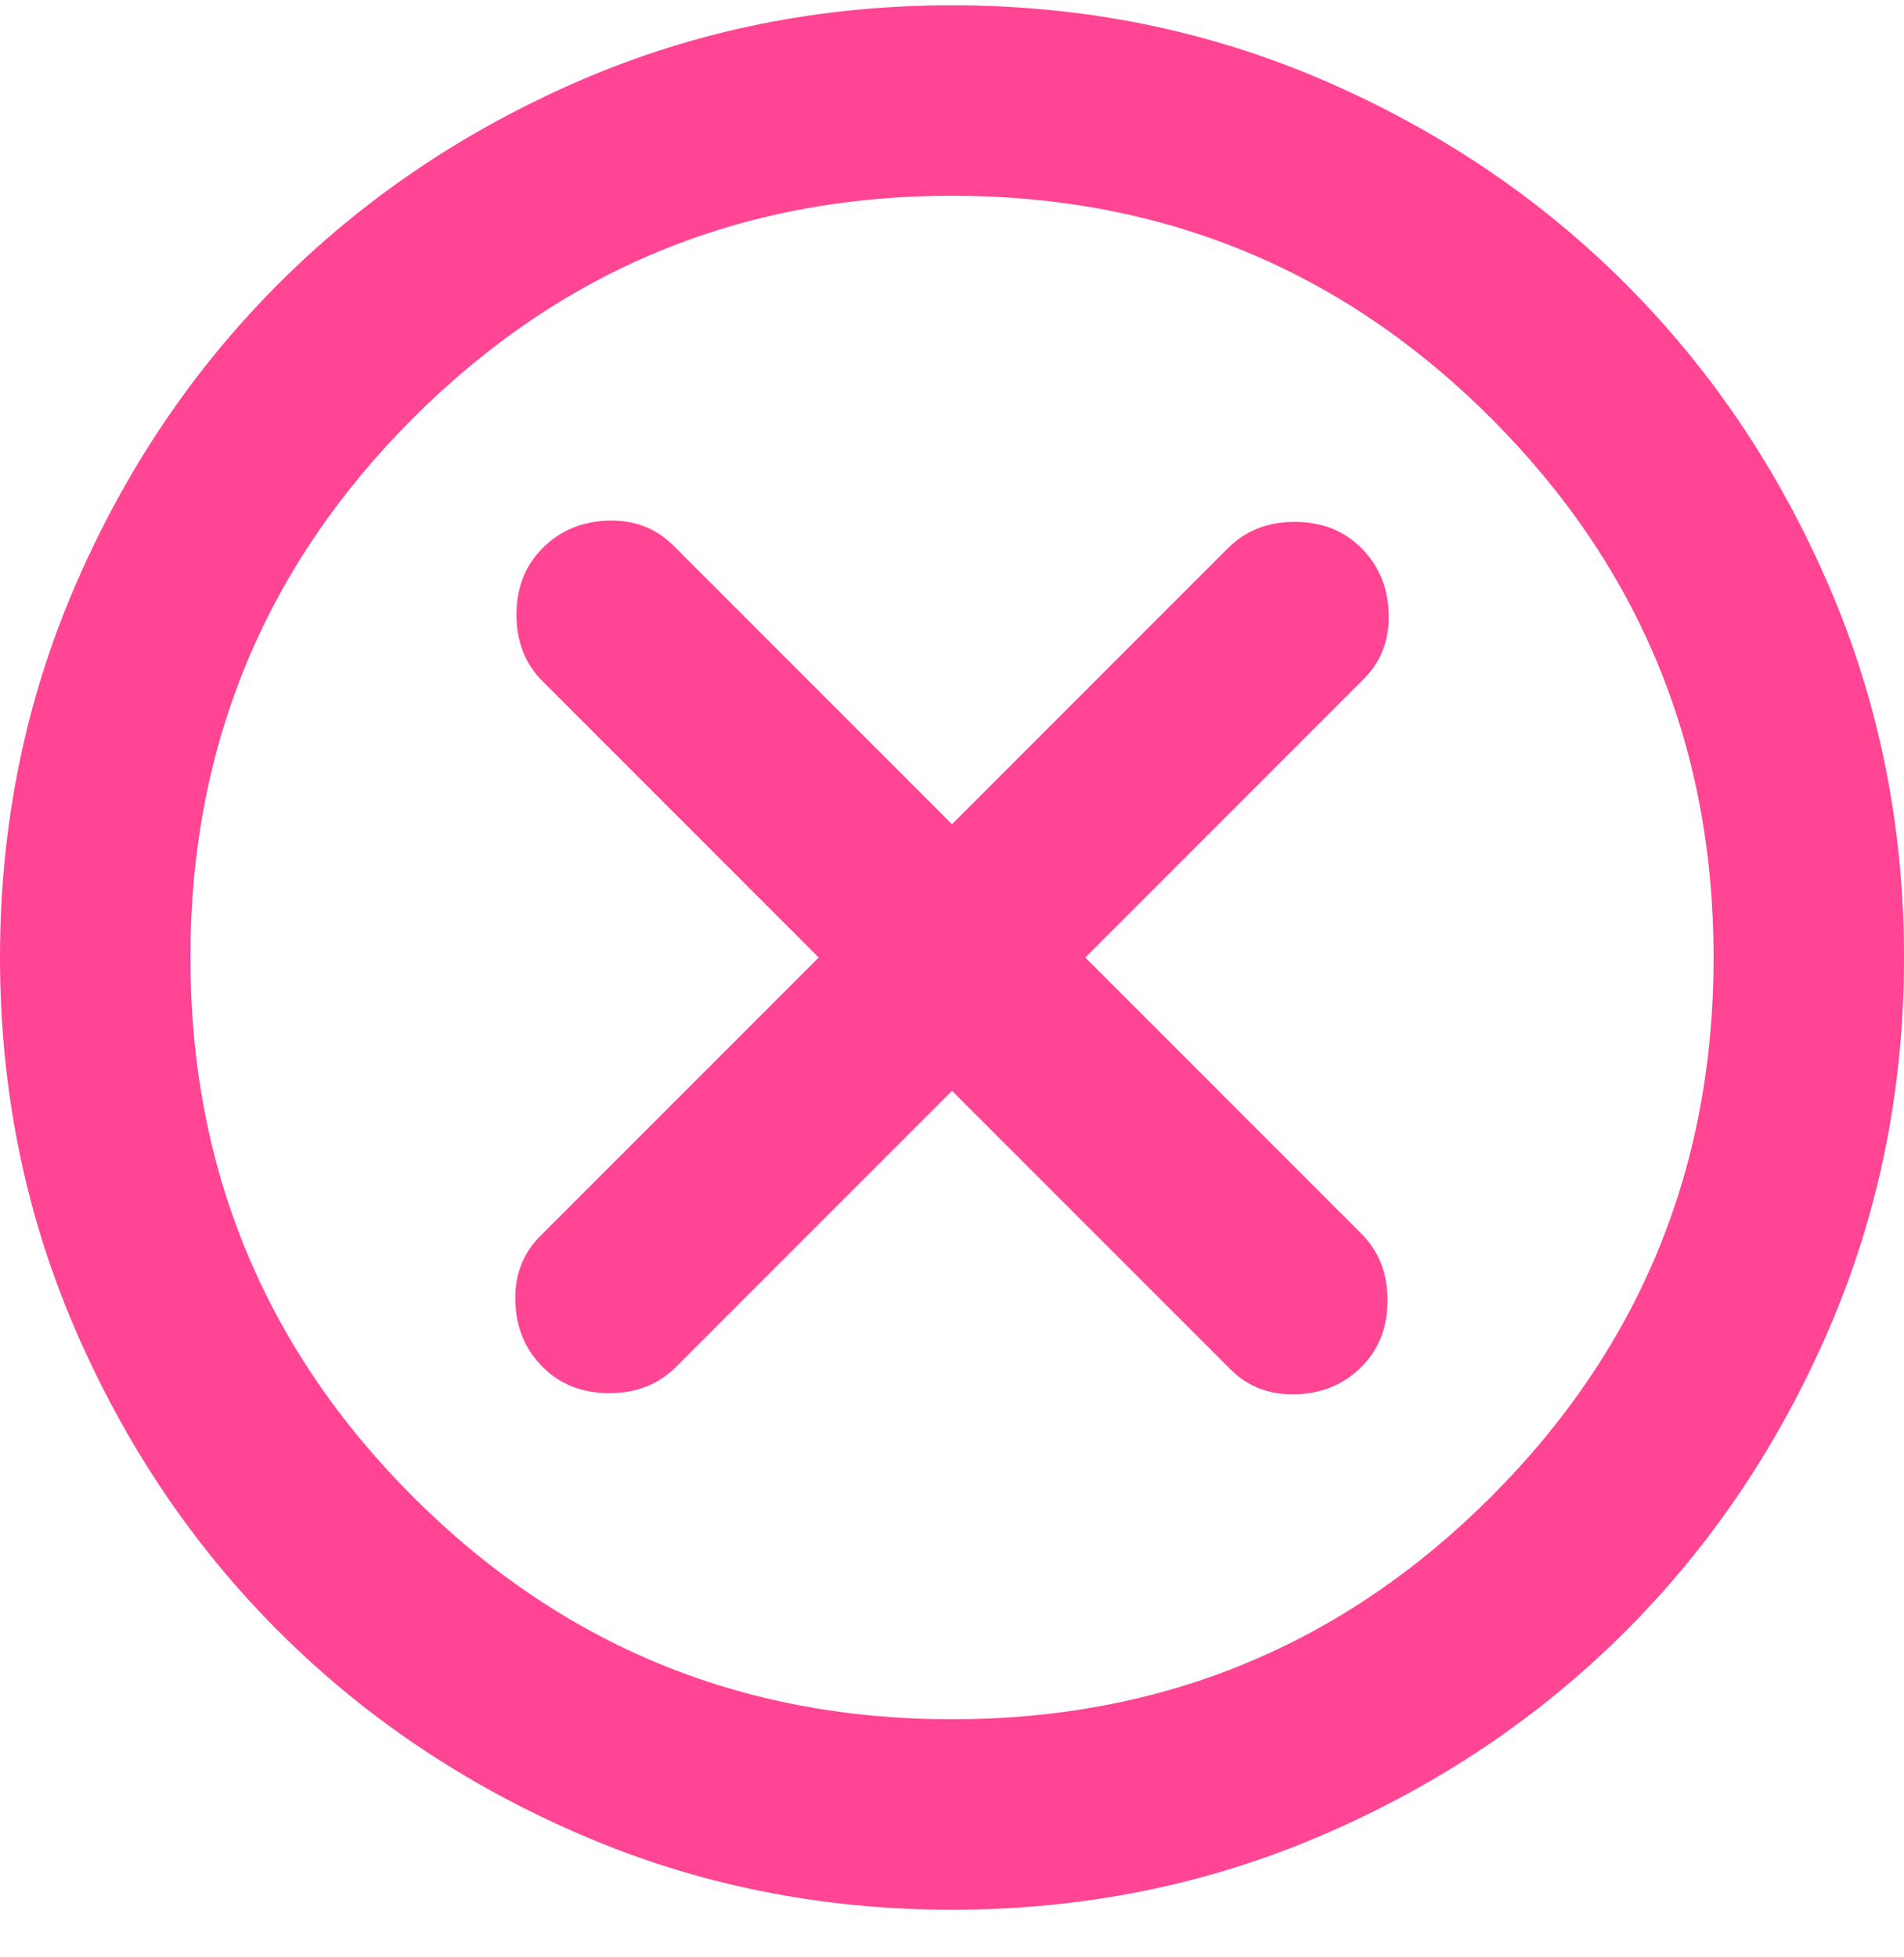 <svg width="36" height="37" viewBox="0 0 36 37" fill="none" xmlns="http://www.w3.org/2000/svg">
<path d="M10.26 25.84C10.59 26.17 11.01 26.335 11.52 26.335C12.03 26.335 12.45 26.17 12.78 25.84L18 20.62L23.265 25.885C23.595 26.215 24.008 26.372 24.503 26.356C24.998 26.342 25.41 26.17 25.74 25.84C26.07 25.51 26.235 25.09 26.235 24.58C26.235 24.07 26.07 23.65 25.74 23.32L20.52 18.1L25.785 12.835C26.115 12.505 26.272 12.092 26.257 11.596C26.242 11.102 26.07 10.69 25.74 10.36C25.41 10.03 24.99 9.865 24.48 9.865C23.97 9.865 23.55 10.03 23.22 10.36L18 15.58L12.735 10.315C12.405 9.985 11.993 9.827 11.498 9.841C11.003 9.857 10.59 10.03 10.26 10.36C9.93 10.69 9.765 11.11 9.765 11.62C9.765 12.13 9.93 12.55 10.26 12.88L15.48 18.1L10.215 23.365C9.885 23.695 9.728 24.107 9.743 24.601C9.758 25.097 9.93 25.51 10.26 25.84ZM18 36.1C15.51 36.1 13.17 35.627 10.98 34.681C8.79 33.737 6.885 32.455 5.265 30.835C3.645 29.215 2.363 27.31 1.418 25.12C0.473 22.93 0 20.59 0 18.1C0 15.61 0.473 13.27 1.418 11.08C2.363 8.89 3.645 6.985 5.265 5.365C6.885 3.745 8.79 2.462 10.98 1.516C13.17 0.572 15.51 0.1 18 0.1C20.49 0.1 22.83 0.572 25.02 1.516C27.21 2.462 29.115 3.745 30.735 5.365C32.355 6.985 33.637 8.89 34.582 11.08C35.527 13.27 36 15.61 36 18.1C36 20.59 35.527 22.93 34.582 25.12C33.637 27.31 32.355 29.215 30.735 30.835C29.115 32.455 27.21 33.737 25.02 34.681C22.83 35.627 20.49 36.1 18 36.1ZM18 32.5C21.99 32.5 25.388 31.097 28.193 28.293C30.998 25.487 32.4 22.09 32.4 18.1C32.4 14.11 30.998 10.712 28.193 7.906C25.388 5.102 21.99 3.7 18 3.7C14.01 3.7 10.613 5.102 7.808 7.906C5.003 10.712 3.6 14.11 3.6 18.1C3.6 22.09 5.003 25.487 7.808 28.293C10.613 31.097 14.01 32.5 18 32.5Z" fill="#FF4593"/>
</svg>
